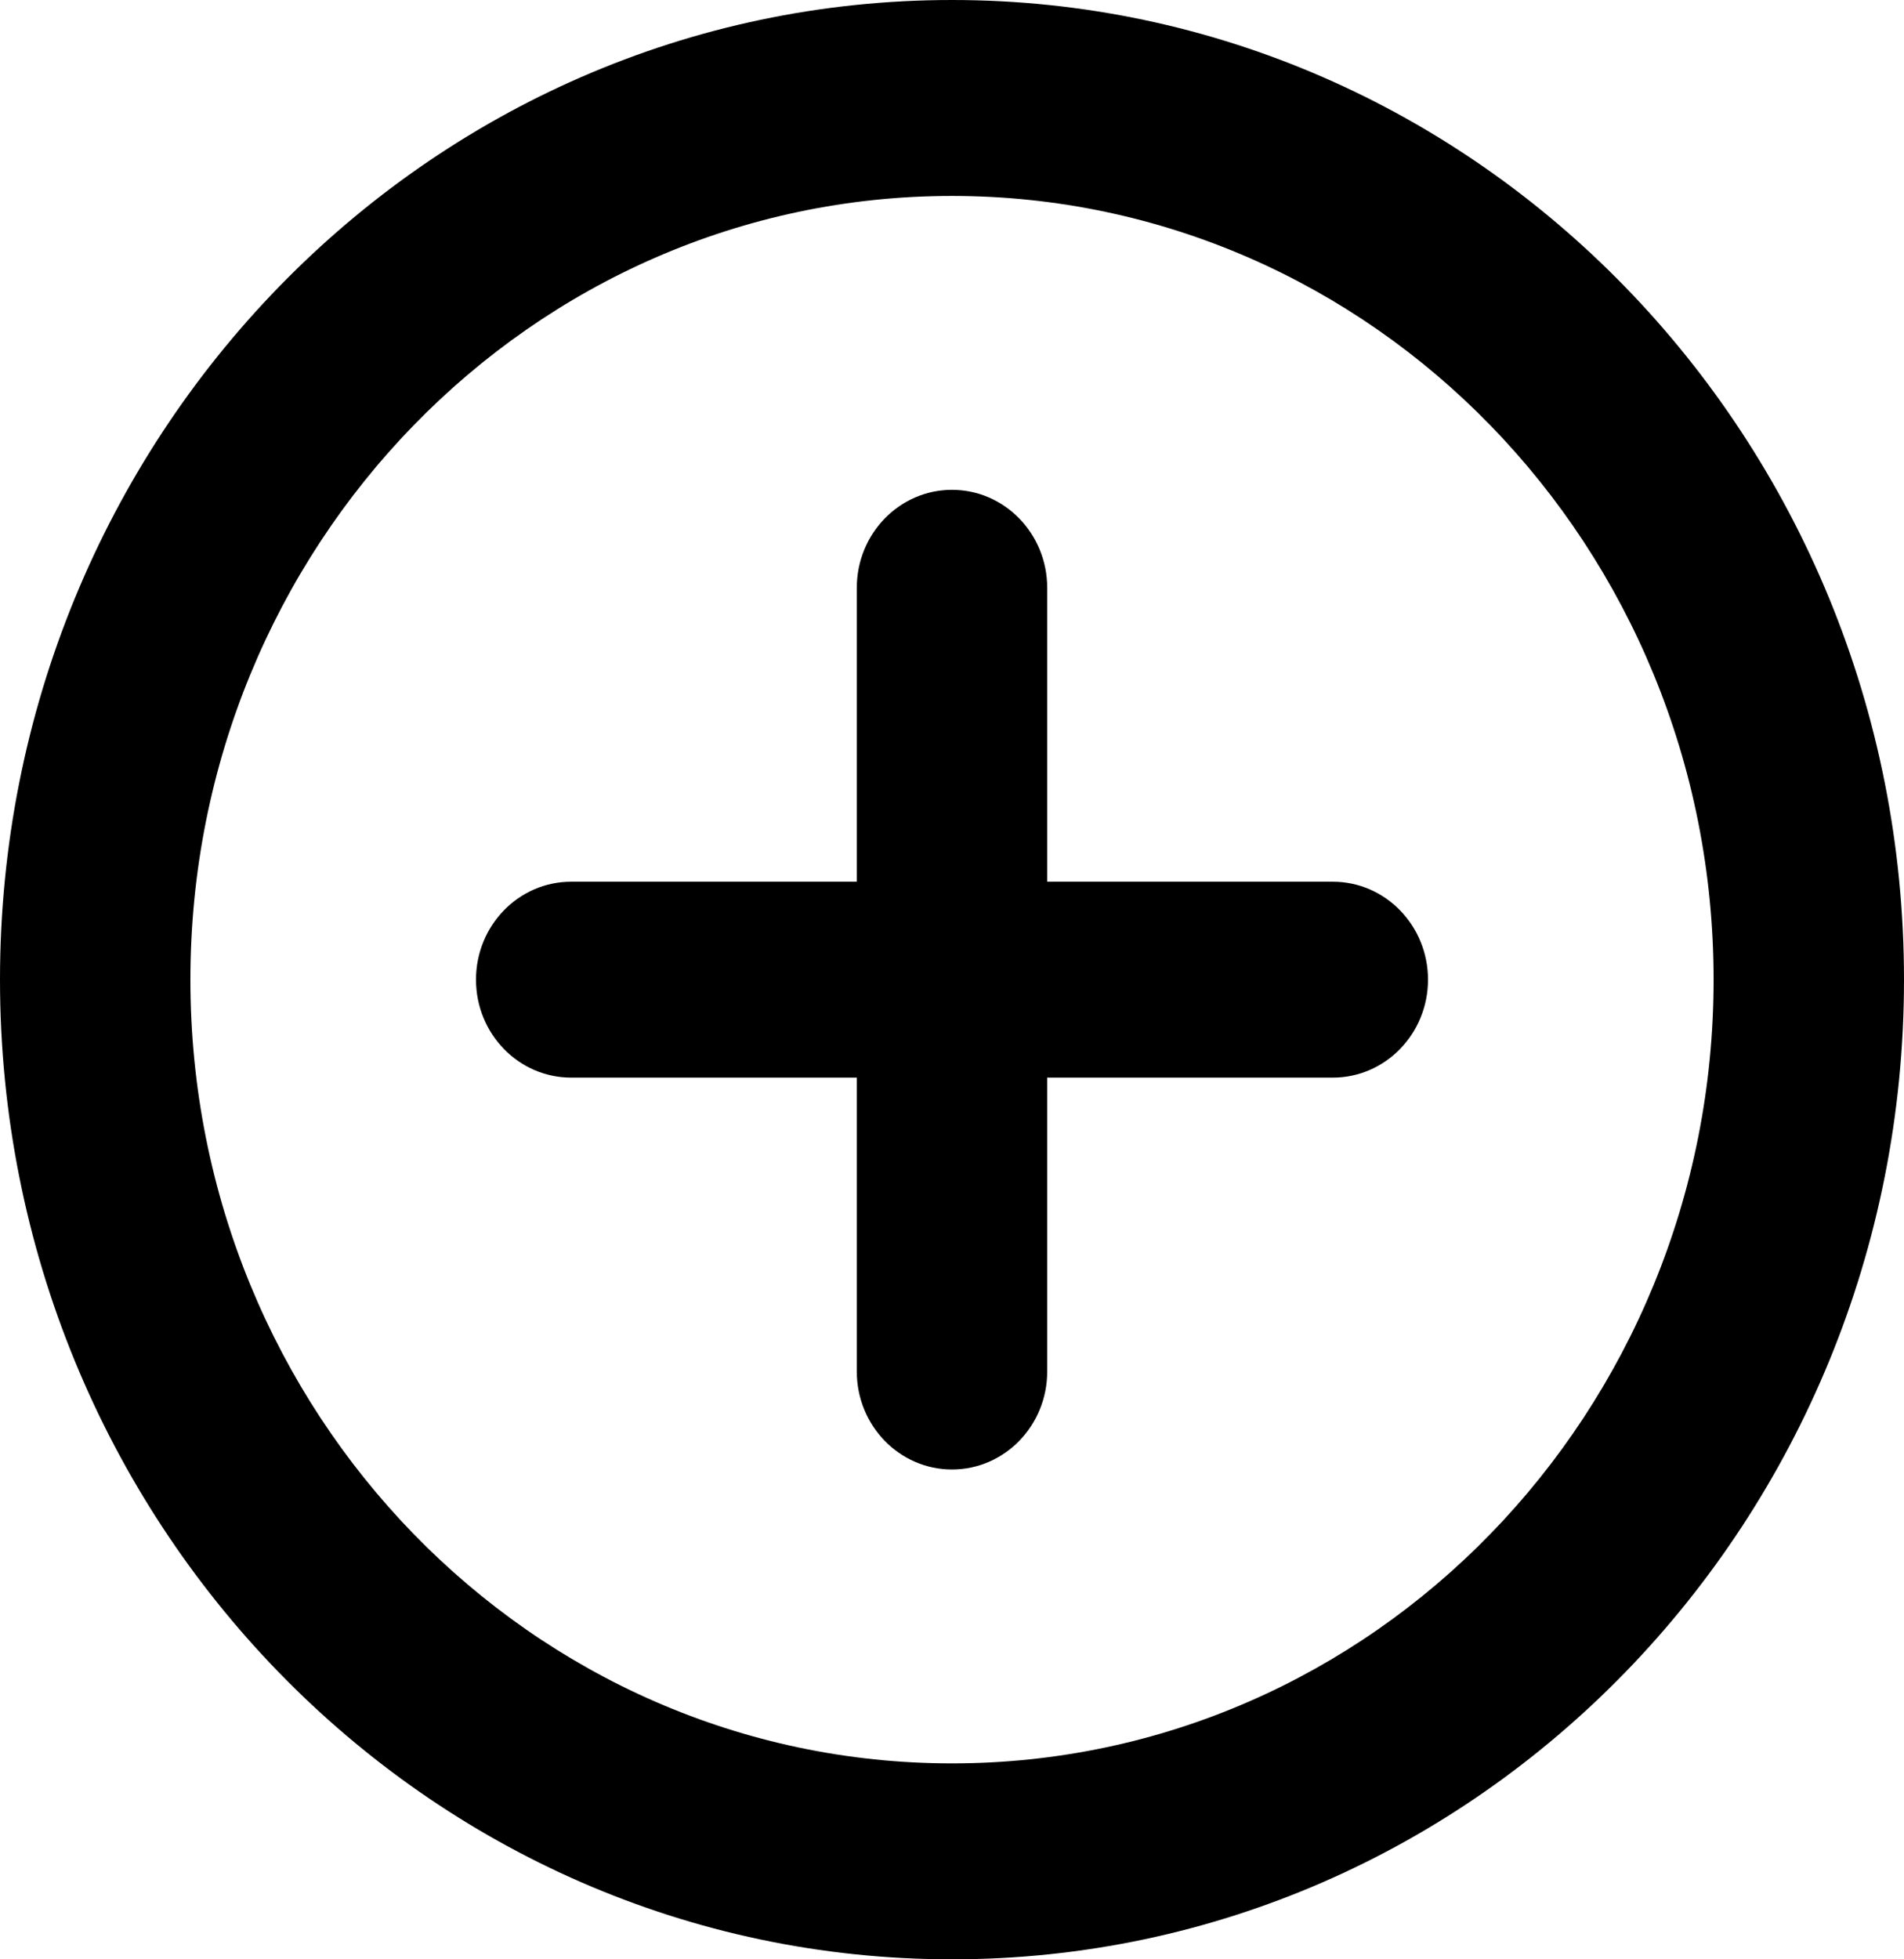 <svg width="35" height="36" viewBox="0 0 35 36" fill="none" xmlns="http://www.w3.org/2000/svg">
<path d="M17.5 0C7.835 0 0 8.059 0 18C0 27.941 7.835 36 17.5 36C27.165 36 35 27.941 35 18C35 8.059 27.165 0 17.5 0ZM17.5 3.6C25.232 3.6 31.5 10.048 31.5 18C31.5 25.952 25.232 32.4 17.5 32.4C9.768 32.4 3.5 25.952 3.5 18C3.5 10.048 9.768 3.6 17.5 3.6ZM17.5 9C16.534 9 15.75 9.806 15.75 10.8V16.2H10.5C9.533 16.2 8.75 17.006 8.75 18C8.75 18.994 9.533 19.8 10.5 19.8H15.75V25.2C15.75 26.194 16.534 27 17.5 27C18.466 27 19.25 26.194 19.25 25.2V19.8H24.5C25.466 19.8 26.25 18.994 26.25 18C26.25 17.006 25.466 16.2 24.5 16.2H19.25V10.8C19.25 9.806 18.466 9 17.5 9Z" fill="#000000"/>
</svg>
